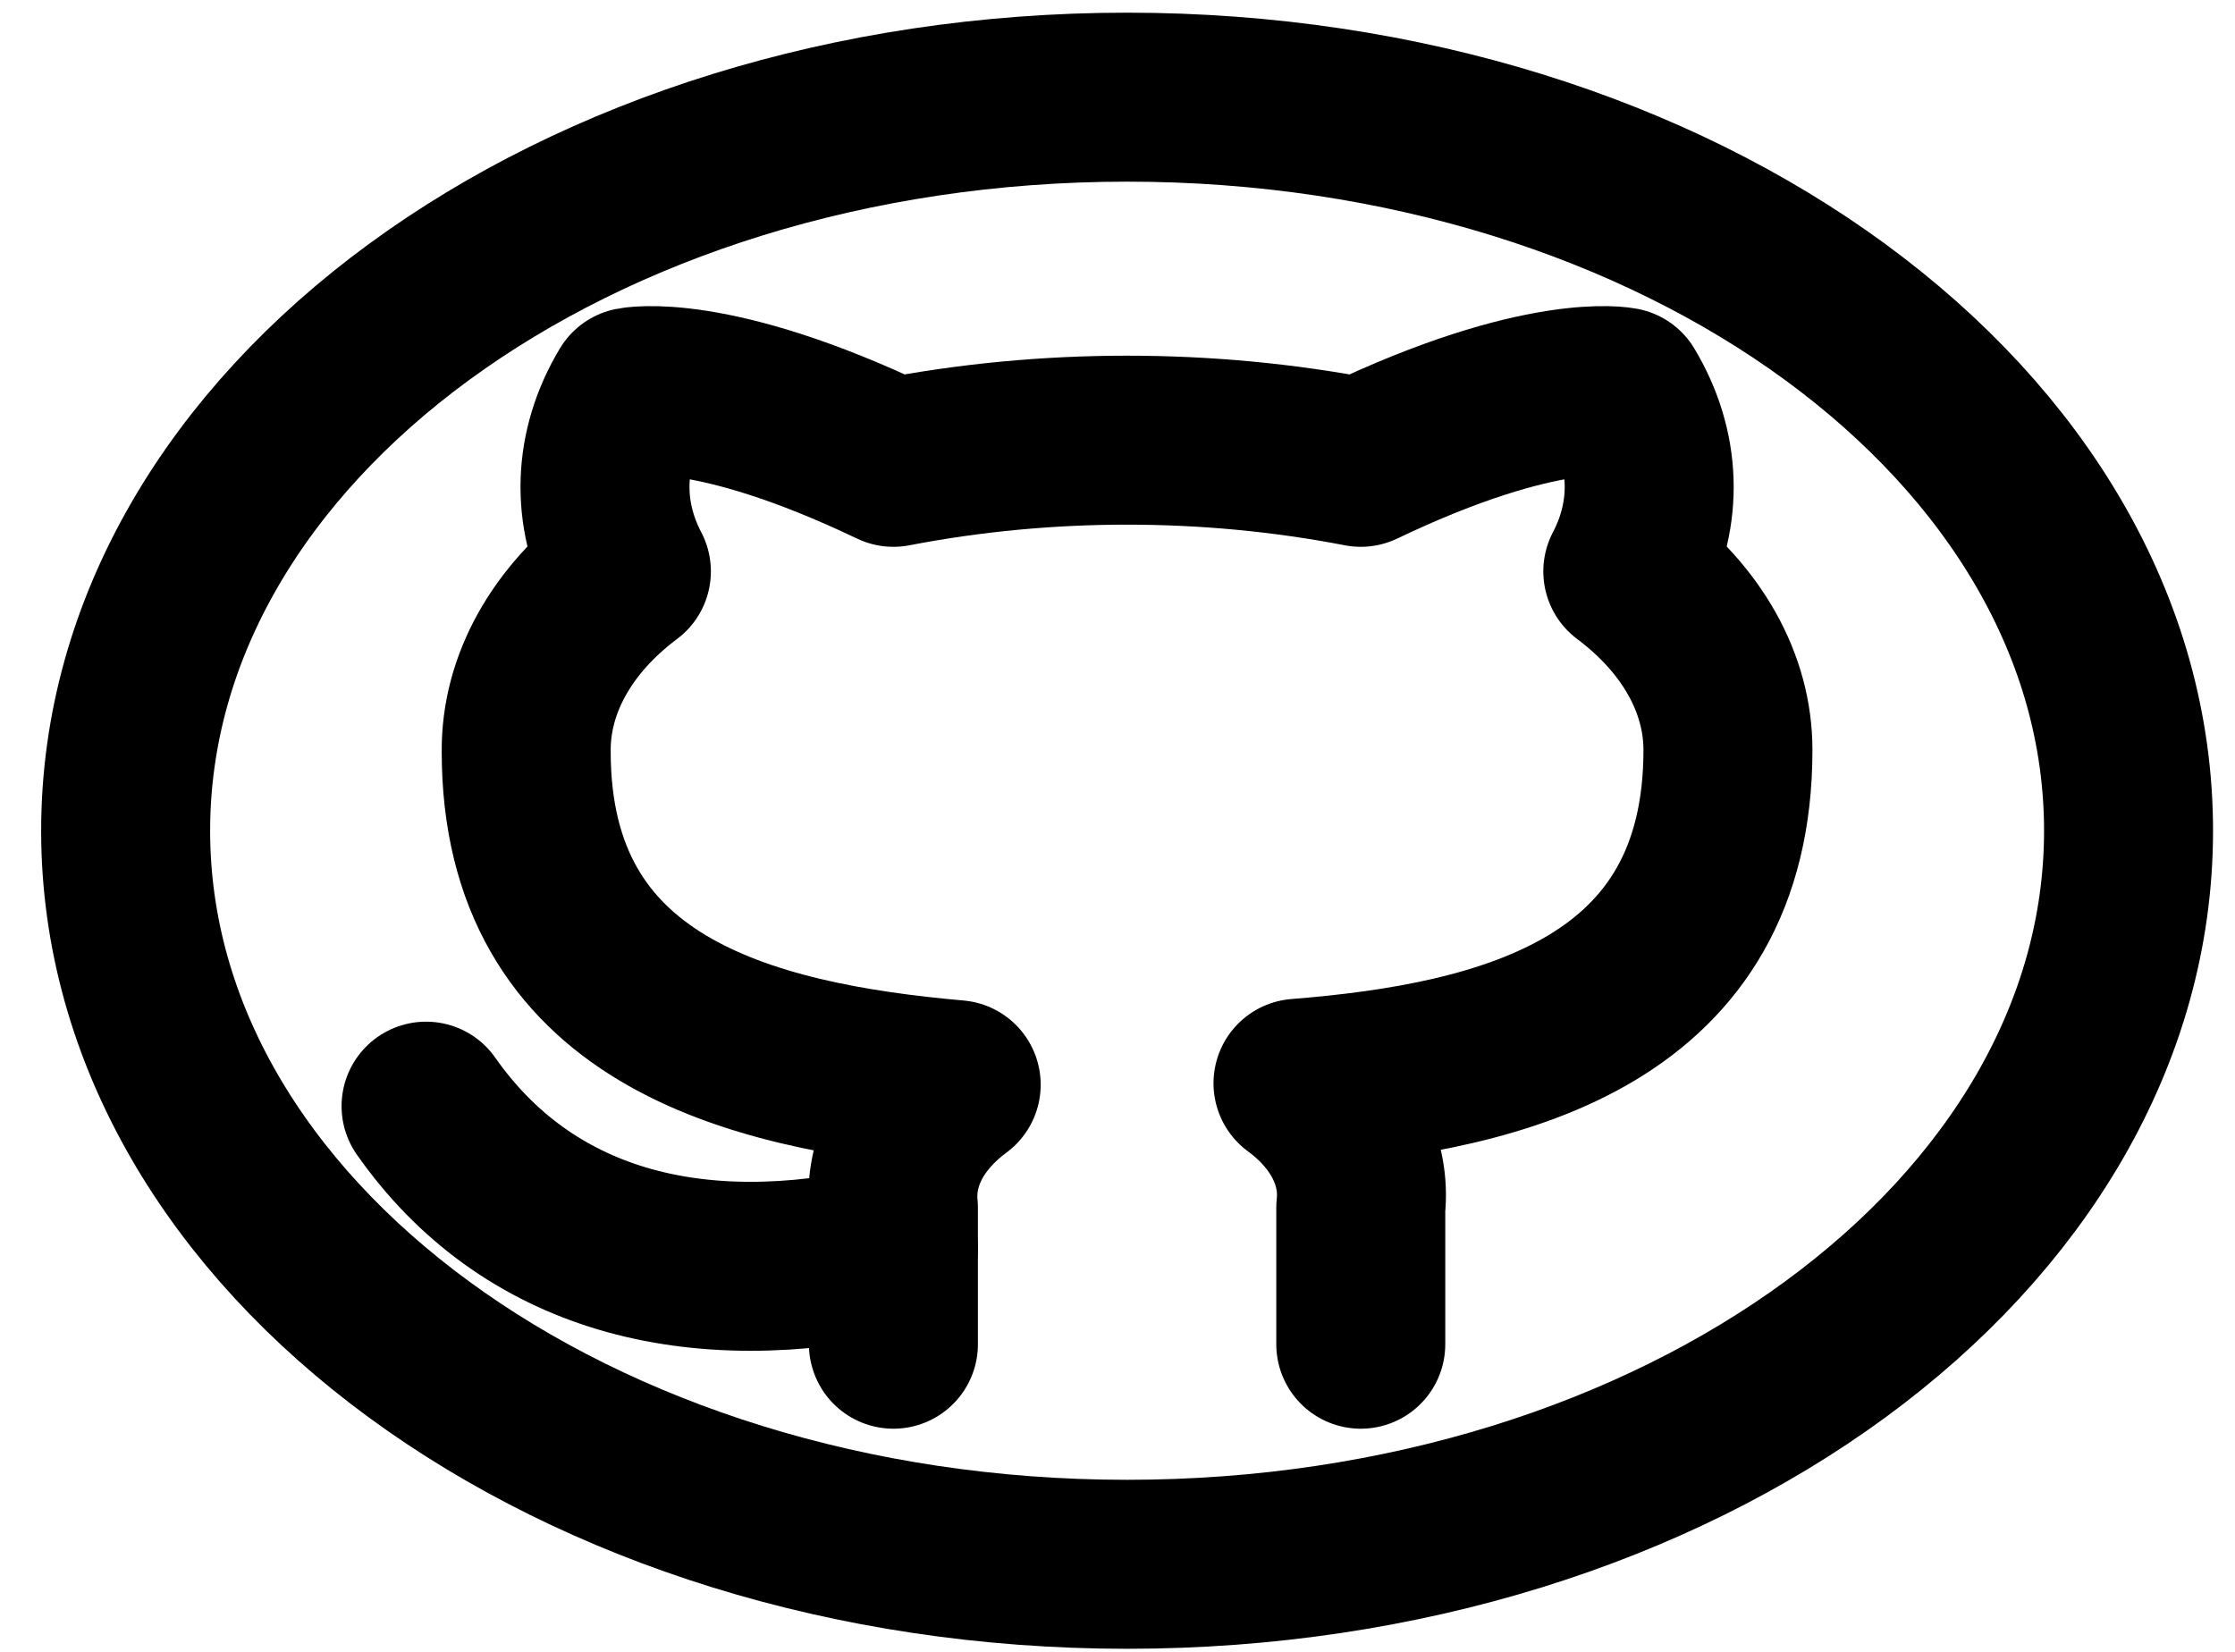<svg width="46" height="34" viewBox="0 0 46 34" fill="none" xmlns="http://www.w3.org/2000/svg">
<path d="M23.198 32.198C34.581 32.198 43.809 25.438 43.809 17.099C43.809 8.76 34.581 2 23.198 2C11.814 2 2.586 8.76 2.586 17.099C2.586 25.438 11.814 32.198 23.198 32.198Z" stroke="black" stroke-width="3.478" stroke-linecap="round" stroke-linejoin="round"/>
<path d="M28.007 27.668V24.855C28.058 24.388 27.97 23.918 27.747 23.477C27.524 23.036 27.173 22.634 26.715 22.297C31.03 21.954 35.564 20.788 35.564 15.436C35.564 14.068 34.826 12.752 33.503 11.761C34.13 10.564 34.085 9.24 33.38 8.066C33.38 8.066 31.758 7.723 28.007 9.516C24.857 8.908 21.538 8.908 18.388 9.516C14.637 7.723 13.015 8.066 13.015 8.066C12.309 9.24 12.265 10.564 12.892 11.761C11.559 12.759 10.82 14.087 10.83 15.466C10.83 20.778 15.365 21.944 19.68 22.326C19.228 22.66 18.879 23.057 18.656 23.493C18.434 23.928 18.342 24.393 18.388 24.855V27.668" stroke="black" stroke-width="3.478" stroke-linecap="round" stroke-linejoin="round"/>
<path d="M18.388 25.708C14.266 26.662 10.83 25.708 8.769 22.768" stroke="black" stroke-width="3.478" stroke-linecap="round" stroke-linejoin="round"/>
</svg>
